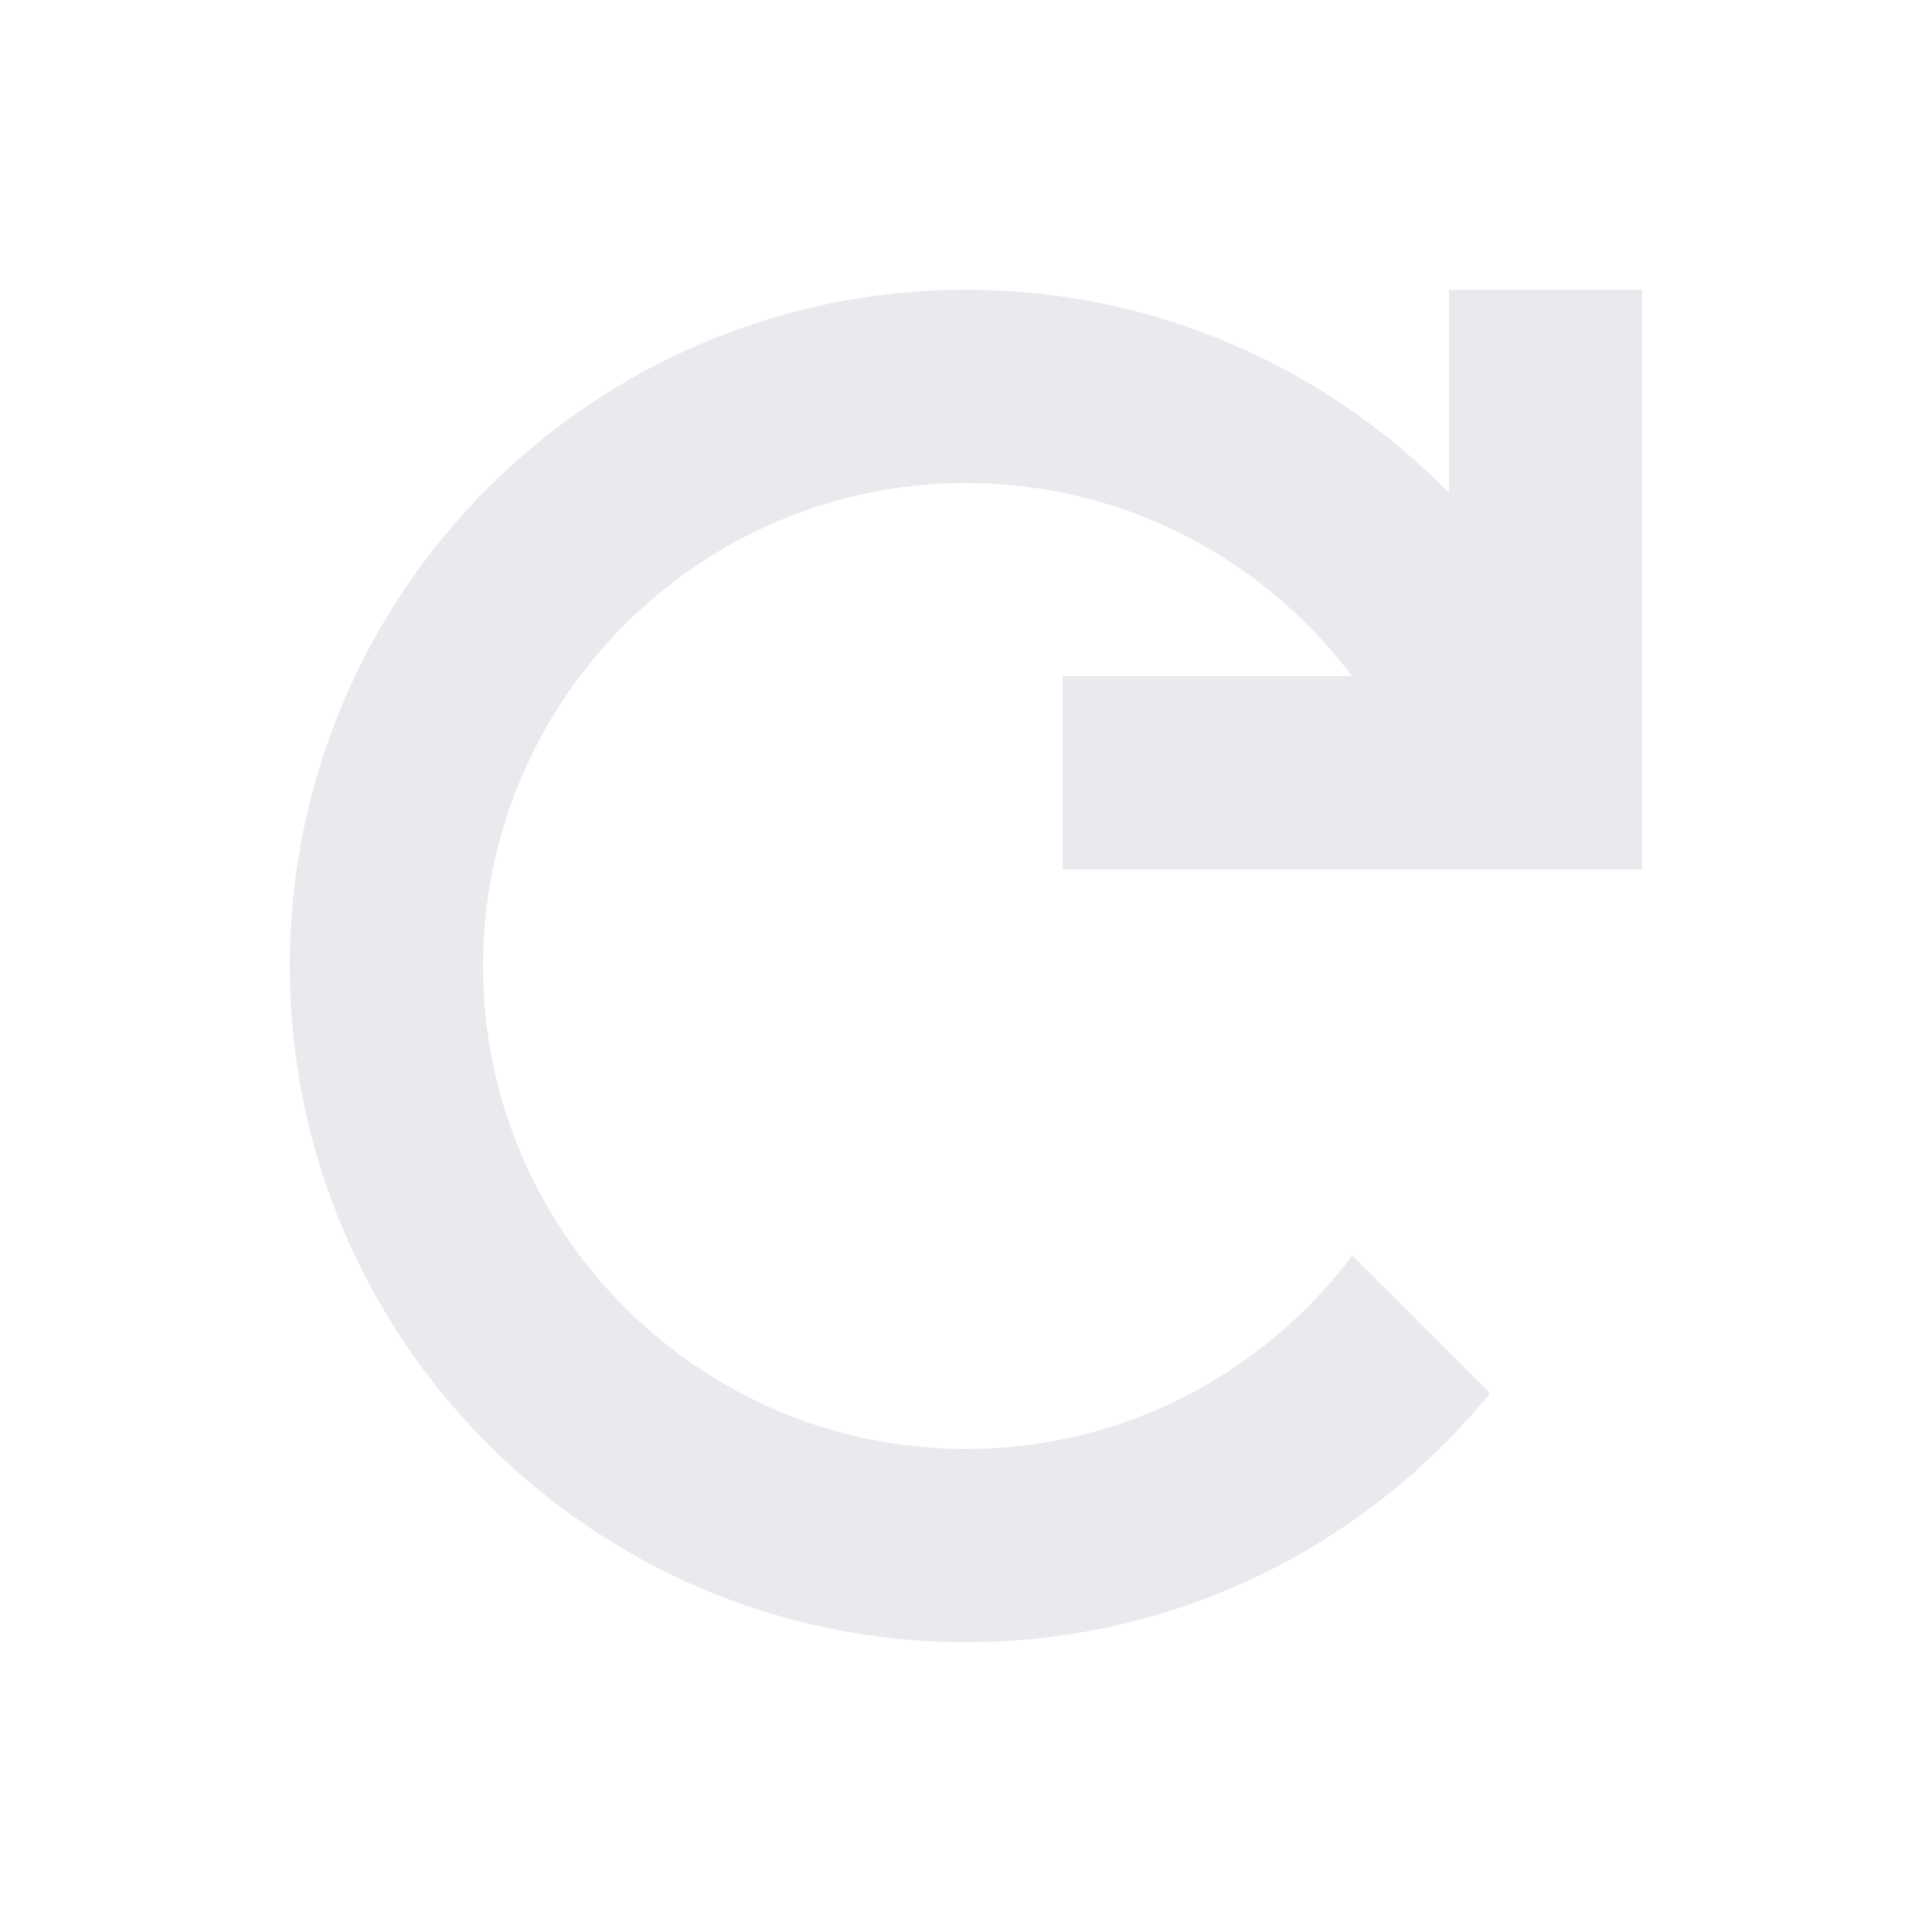<svg width="20" height="20" viewBox="0 0 20 20" fill="none" xmlns="http://www.w3.org/2000/svg">
<path d="M10 3C6.136 3 3 6.136 3 10C3 13.864 6.136 17 10 17C12.187 17 14.14 15.996 15.424 14.424L13.998 12.998C13.085 14.213 11.633 15 10 15C7.244 15 5 12.756 5 10C5 7.244 7.244 5 10 5C11.632 5 13.084 5.786 13.997 7H11V9H17V3H15V5.103C13.729 3.805 11.958 3 10 3Z" fill="#E8EAED"/>
</svg>
